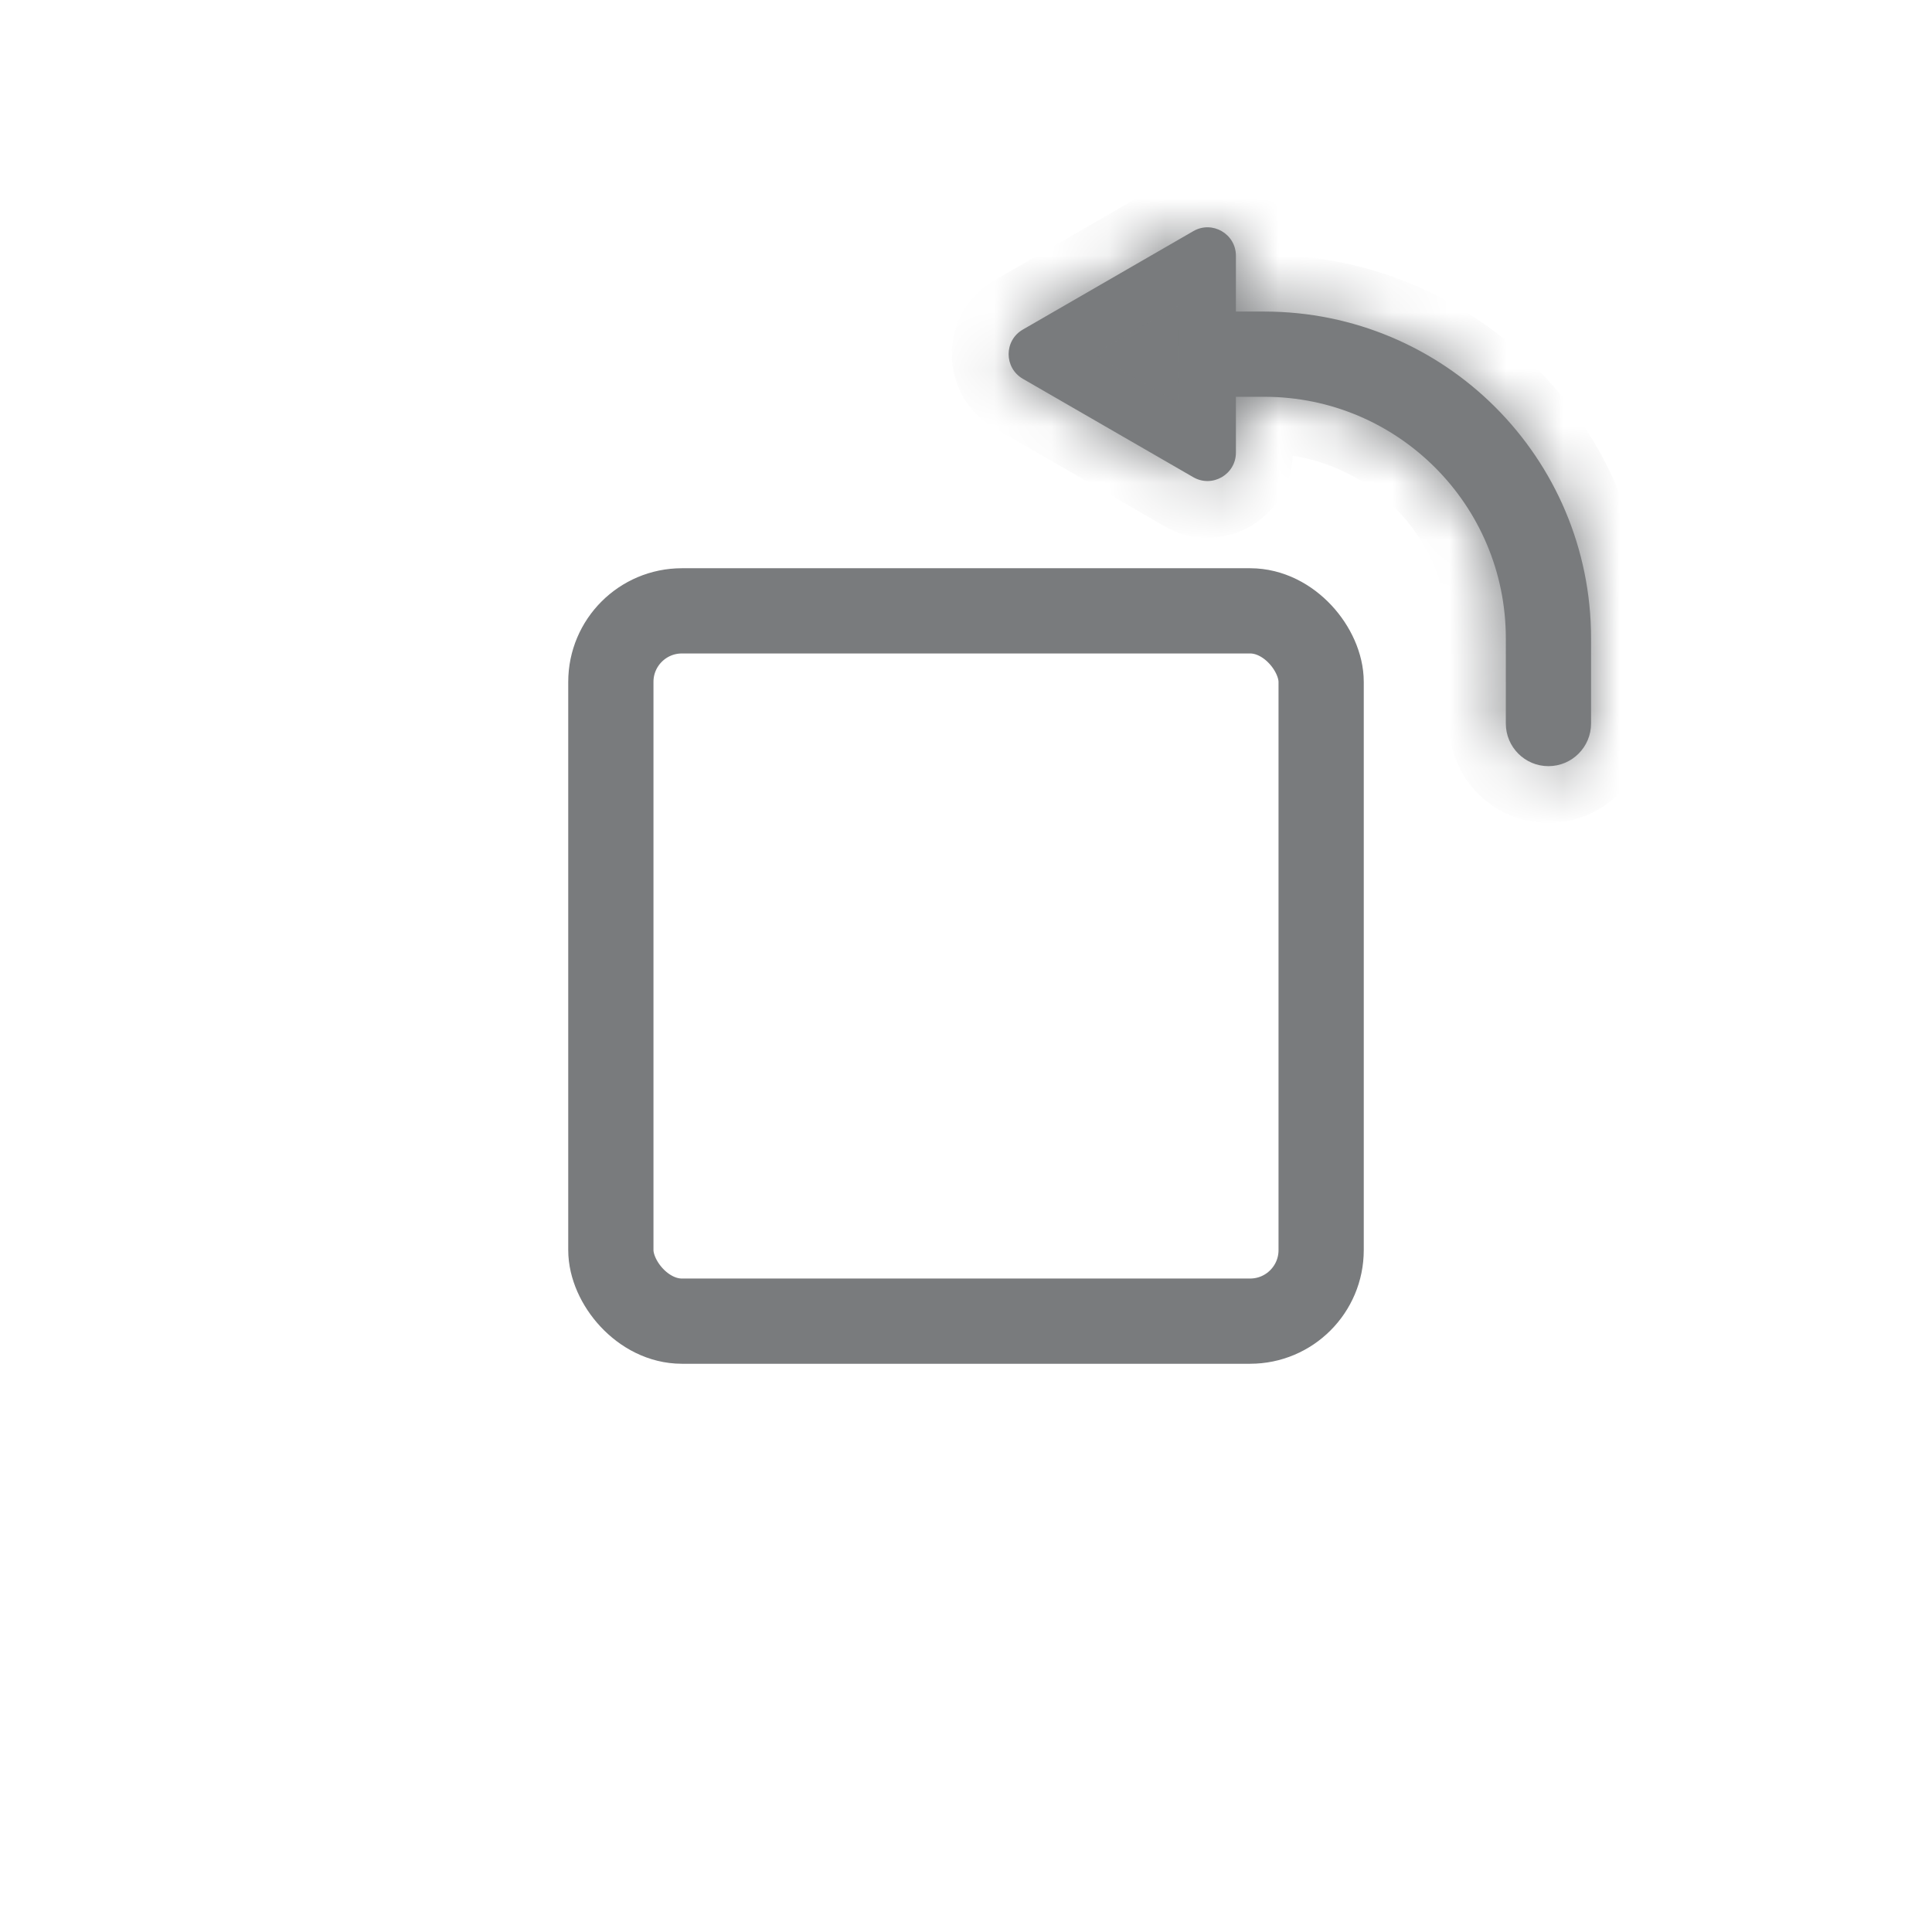 <svg width="34" height="34" viewBox="0 0 34 34" fill="none" xmlns="http://www.w3.org/2000/svg">
<rect x="10.75" y="10.75" width="12.5" height="12.5" rx="1.25" stroke="#797B7D" stroke-width="1.5" stroke-linejoin="round"/>
<mask id="path-2-inside-1_2125_6478" fill="white">
<path fill-rule="evenodd" clip-rule="evenodd" d="M18 5.8C17.667 5.992 17.667 6.473 18 6.666L21 8.398C21.333 8.59 21.75 8.35 21.75 7.965V6.983H22.25C24.597 6.983 26.5 8.886 26.5 11.233V12.733C26.5 13.147 26.836 13.483 27.25 13.483C27.664 13.483 28 13.147 28 12.733V11.233C28 8.057 25.426 5.483 22.25 5.483H21.75V4.501C21.75 4.116 21.333 3.875 21 4.068L18 5.8Z"/>
</mask>
<path fill-rule="evenodd" clip-rule="evenodd" d="M18 5.8C17.667 5.992 17.667 6.473 18 6.666L21 8.398C21.333 8.59 21.75 8.35 21.75 7.965V6.983H22.25C24.597 6.983 26.5 8.886 26.5 11.233V12.733C26.5 13.147 26.836 13.483 27.25 13.483C27.664 13.483 28 13.147 28 12.733V11.233C28 8.057 25.426 5.483 22.25 5.483H21.75V4.501C21.75 4.116 21.333 3.875 21 4.068L18 5.8Z" fill="#797B7D"/>
<path d="M18 6.666L17.5 7.532L18 6.666ZM18 5.8L18.5 6.666L18.5 6.666L18 5.8ZM21 8.398L21.5 7.532L21.5 7.532L21 8.398ZM21.75 6.983V5.983H20.75V6.983H21.75ZM21.75 5.483H20.75V6.483H21.75V5.483ZM21 4.068L20.5 3.202L20.5 3.202L21 4.068ZM18.5 5.8C18.833 5.992 18.833 6.473 18.5 6.666L17.5 4.934C16.5 5.511 16.5 6.954 17.5 7.532L18.5 5.8ZM21.5 7.532L18.5 5.8L17.5 7.532L20.5 9.264L21.5 7.532ZM20.75 7.965C20.75 7.58 21.167 7.339 21.5 7.532L20.5 9.264C21.5 9.841 22.75 9.12 22.75 7.965H20.75ZM20.75 6.983V7.965H22.75V6.983H20.75ZM22.25 5.983H21.75V7.983H22.25V5.983ZM27.5 11.233C27.5 8.333 25.149 5.983 22.25 5.983V7.983C24.045 7.983 25.5 9.438 25.5 11.233H27.5ZM27.5 12.733V11.233H25.5V12.733H27.5ZM27.25 12.483C27.388 12.483 27.5 12.595 27.5 12.733H25.5C25.5 13.699 26.283 14.483 27.25 14.483V12.483ZM27 12.733C27 12.595 27.112 12.483 27.25 12.483V14.483C28.216 14.483 29 13.699 29 12.733H27ZM27 11.233V12.733H29V11.233H27ZM22.25 6.483C24.873 6.483 27 8.609 27 11.233H29C29 7.505 25.978 4.483 22.25 4.483V6.483ZM21.75 6.483H22.25V4.483H21.75V6.483ZM20.75 4.501V5.483H22.75V4.501H20.75ZM21.5 4.934C21.167 5.126 20.75 4.886 20.75 4.501H22.75C22.75 3.346 21.5 2.624 20.5 3.202L21.5 4.934ZM18.5 6.666L21.5 4.934L20.5 3.202L17.5 4.934L18.5 6.666Z" fill="#797B7D" mask="url(#path-2-inside-1_2125_6478)"/>
</svg>
